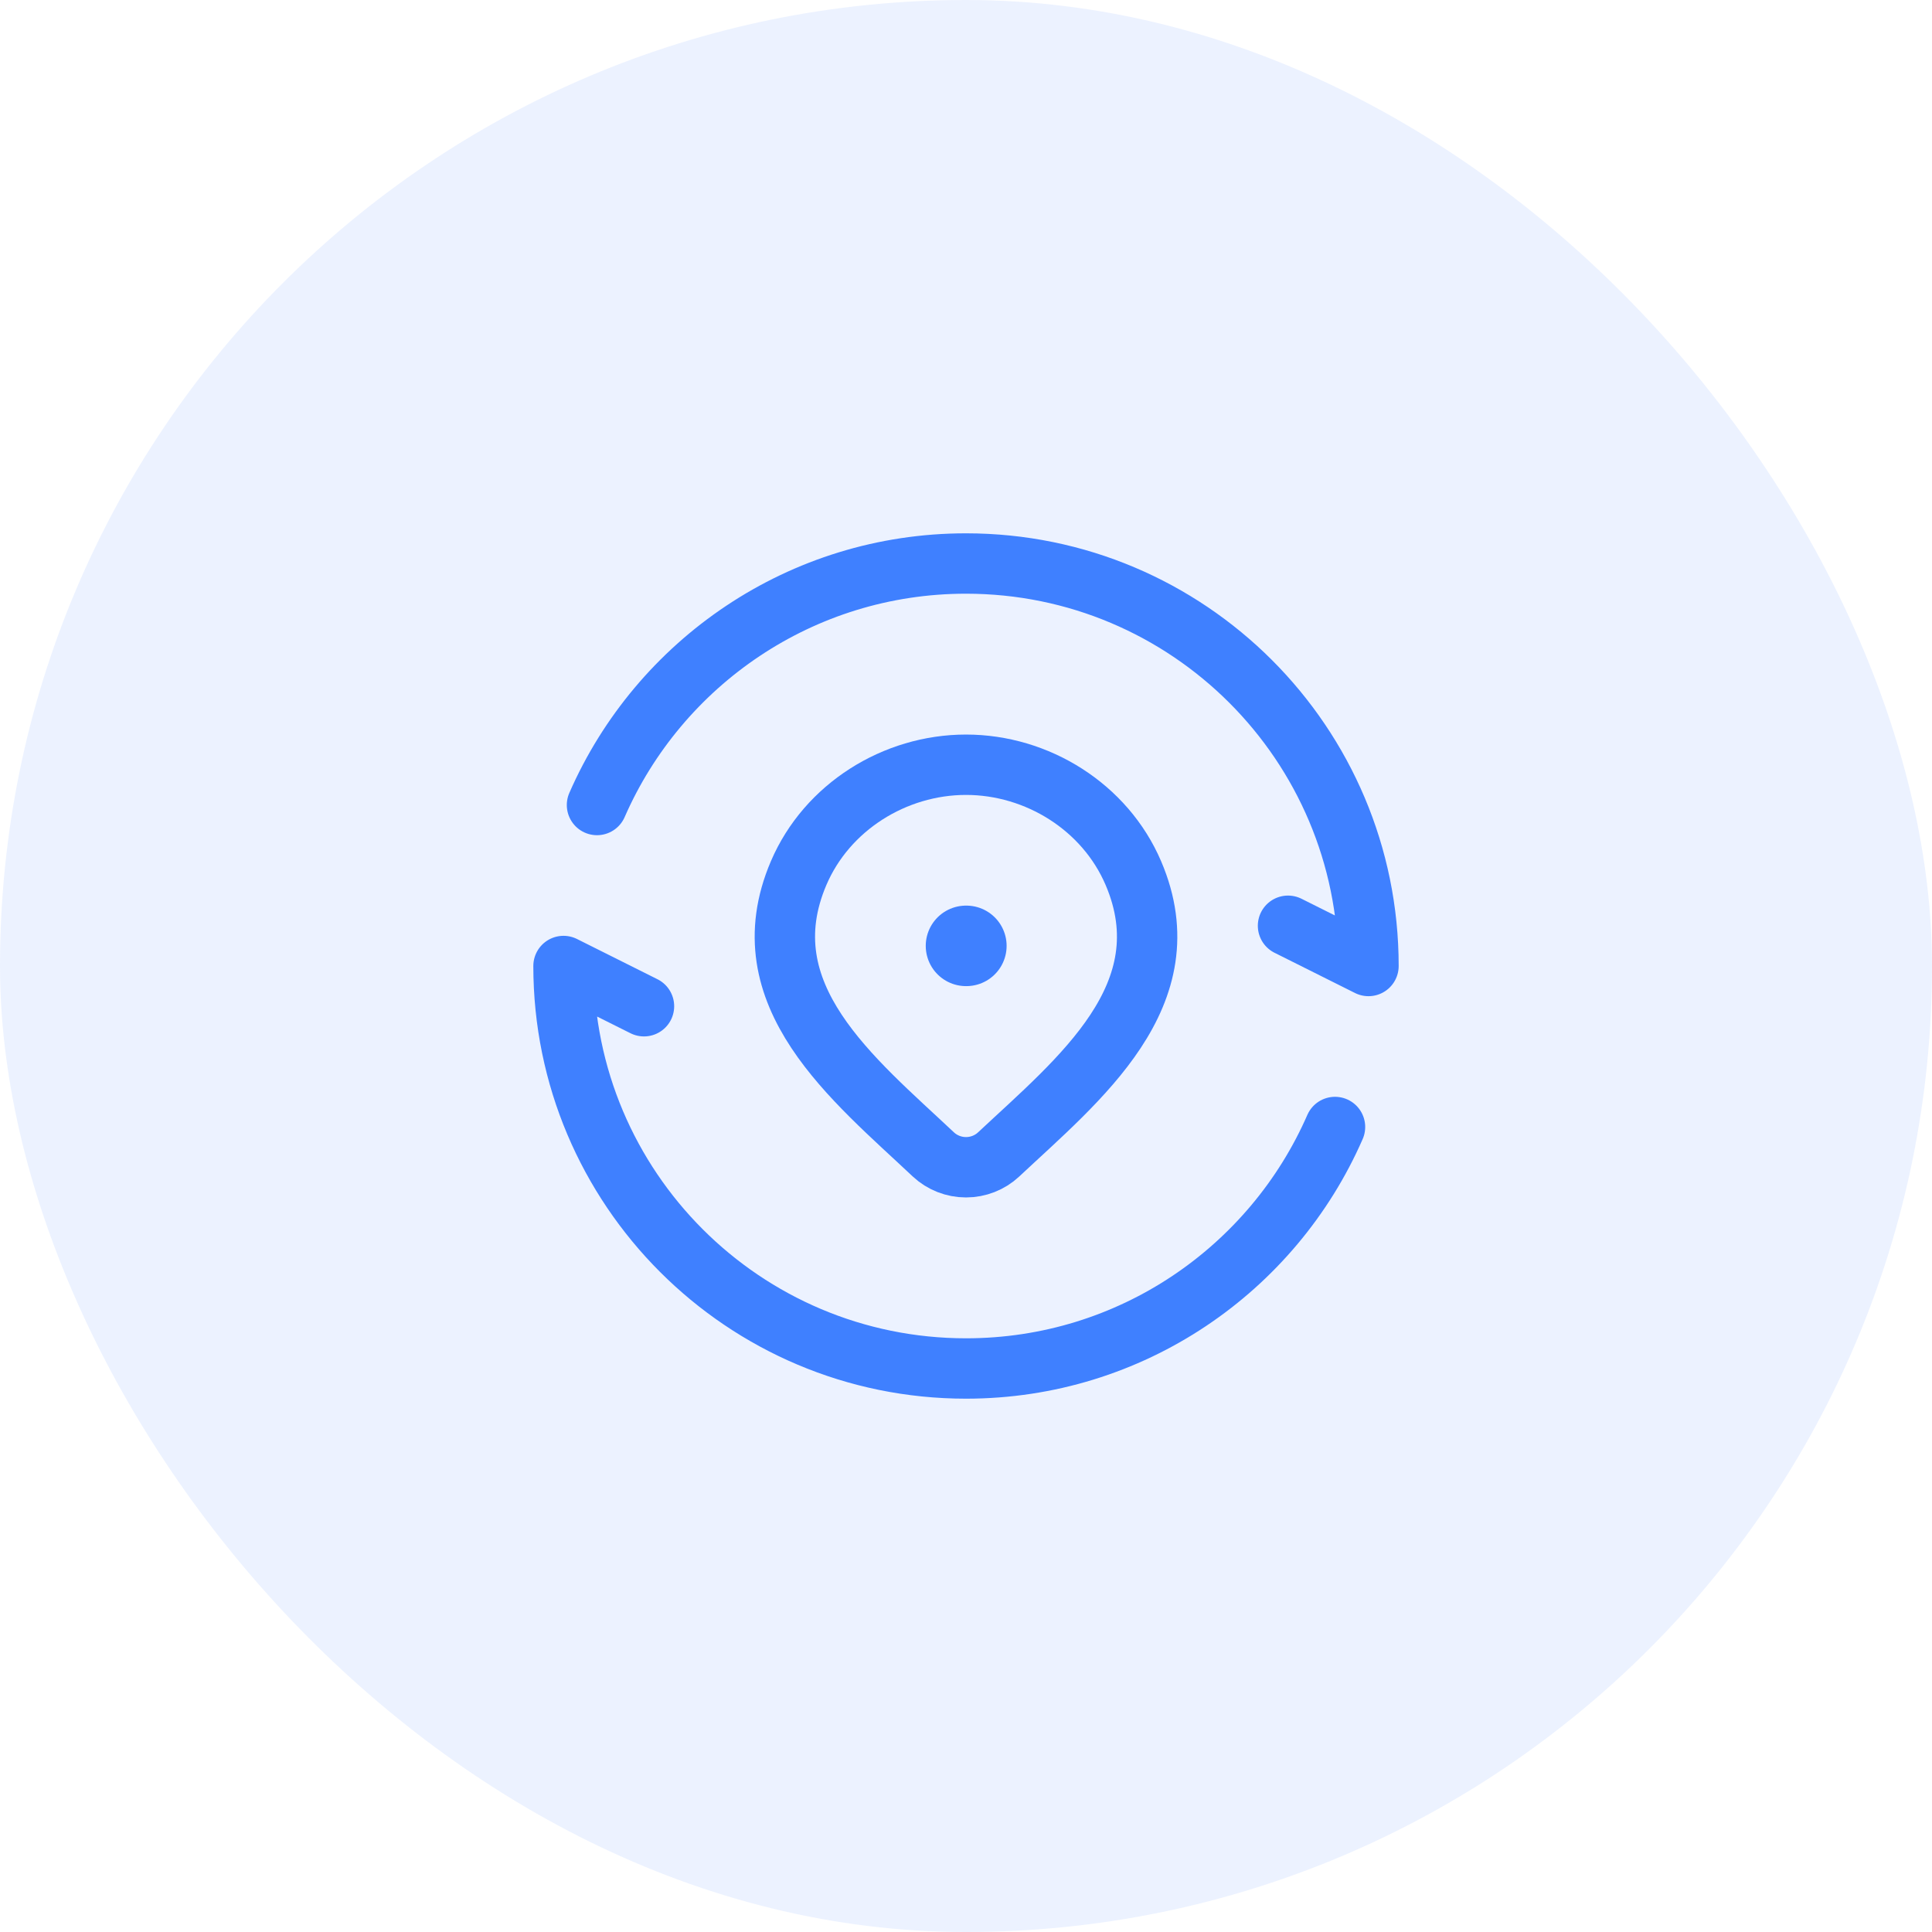 <svg width="64" height="64" viewBox="0 0 64 64" fill="none" xmlns="http://www.w3.org/2000/svg">
  <rect width="64" height="64" rx="32" fill="#3F80FF" fill-opacity="0.1"/>
  <path d="M33.078 38.245C32.789 38.515 32.402 38.667 32 38.667C31.598 38.667 31.212 38.515 30.922 38.245C28.275 35.751 24.727 32.965 26.457 28.92C27.393 26.733 29.639 25.333 32 25.333C34.362 25.333 36.607 26.733 37.543 28.92C39.271 32.959 35.732 35.759 33.078 38.245Z" stroke="#3F80FF" stroke-width="2"/>
  <path d="M32 31.333H32.012" stroke="#3F80FF" stroke-width="2.667" stroke-linecap="round" stroke-linejoin="round"/>
  <path d="M42.667 30.667L45.333 32C45.333 24.636 39.364 18.667 32 18.667C26.533 18.667 21.834 21.958 19.776 26.667M21.333 33.333L18.667 32C18.667 39.364 24.636 45.333 32 45.333C37.468 45.333 42.166 42.042 44.224 37.333" stroke="#3F80FF" stroke-width="2" stroke-linecap="round" stroke-linejoin="round"/>
</svg>
